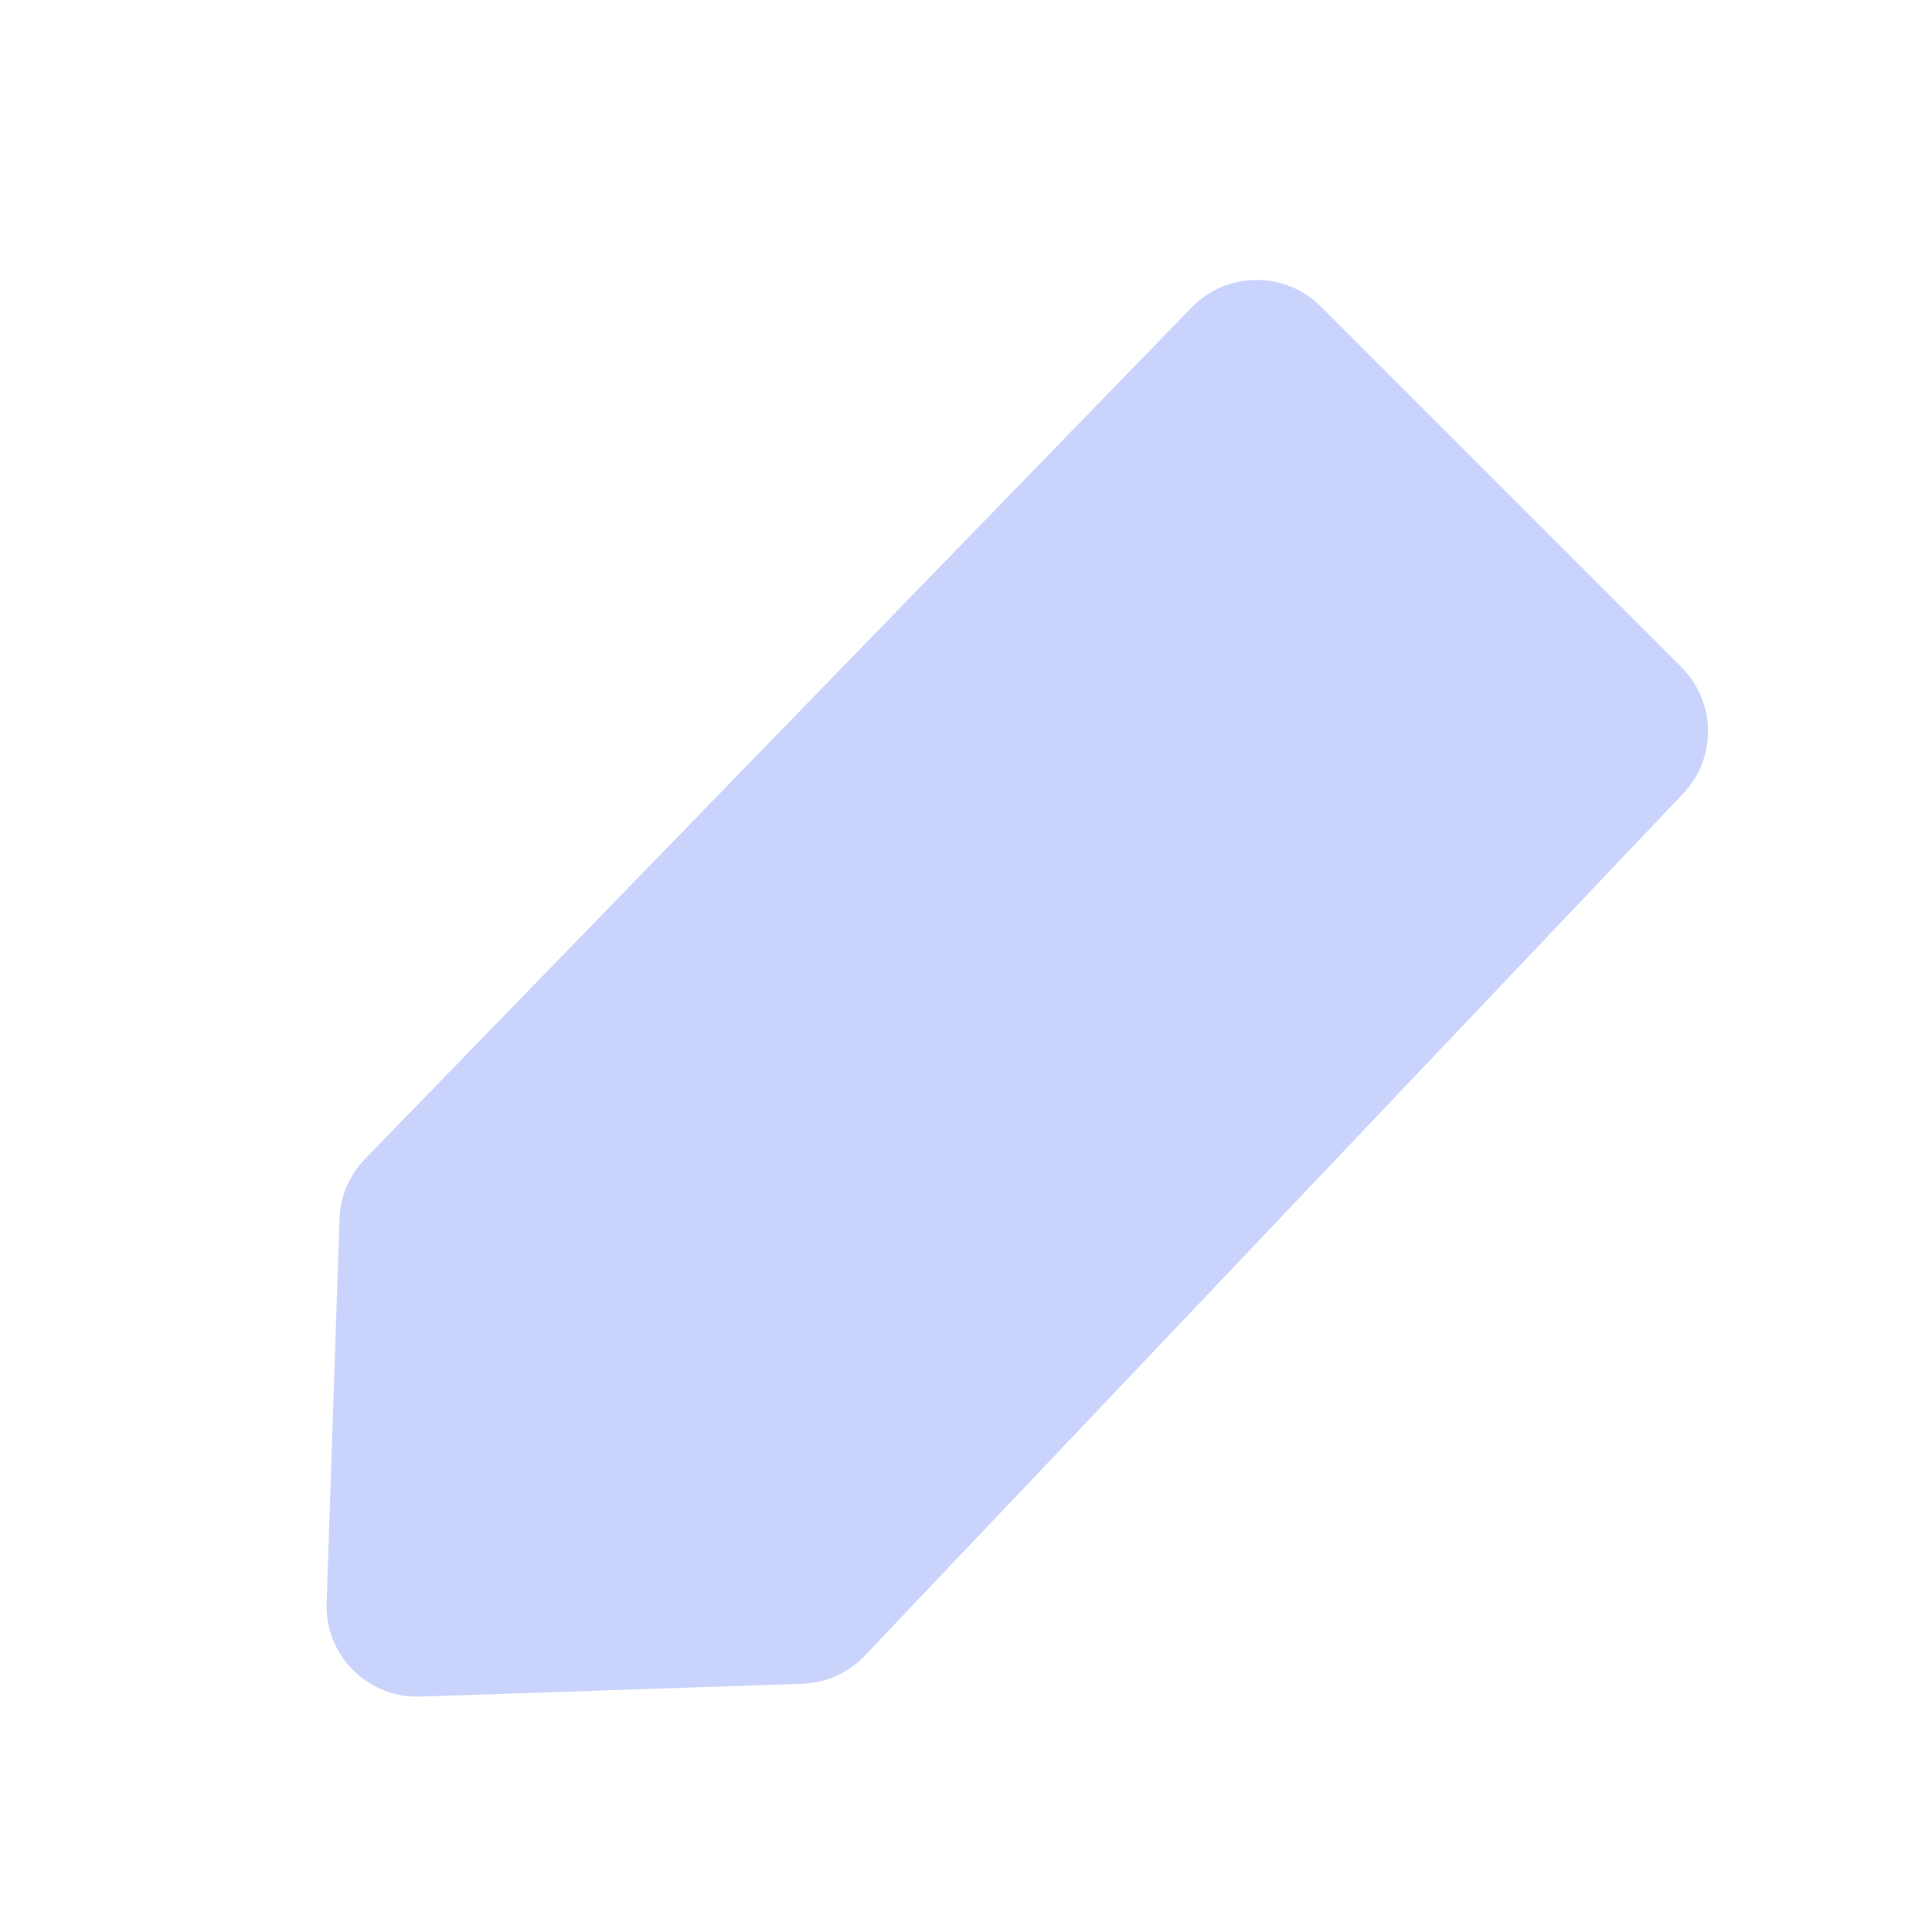 <?xml version="1.0" encoding="UTF-8"?>
<svg width="32px" height="32px" viewBox="0 0 32 32" version="1.1" xmlns="http://www.w3.org/2000/svg" xmlns:xlink="http://www.w3.org/1999/xlink">
    <!-- Generator: Sketch 55.2 (78181) - https://sketchapp.com -->
    <title>iconRegisterService</title>
    <desc>Created with Sketch.</desc>
    <g id="Page-1" stroke="none" stroke-width="1" fill="none" fill-rule="evenodd">
        <g id="Guide" transform="translate(-492, -759)">
            <g id="iconRegisterService" transform="translate(492, 759)">
                <rect id="bound" x="0" y="0" width="32" height="32"></rect>
                <path d="M9.67,30.681 L9.158,11.002 C9.148,10.608 9.293,10.226 9.562,9.938 L13.886,5.314 C14.452,4.709 15.401,4.677 16.006,5.243 C16.03,5.266 16.054,5.289 16.077,5.314 L20.425,9.964 C20.68,10.237 20.824,10.594 20.829,10.967 L21.12,30.62 C21.132,31.448 20.47,32.13 19.642,32.142 C19.635,32.142 19.627,32.142 19.62,32.142 L11.17,32.142 C10.356,32.142 9.691,31.494 9.67,30.681 Z" id="Path-11" fill="#C9D3FB" fill-rule="evenodd" transform="translate(15.142, 18.142) rotate(-135) translate(-15.142, -18.142) "></path>
            </g>
        </g>
    </g>
</svg>